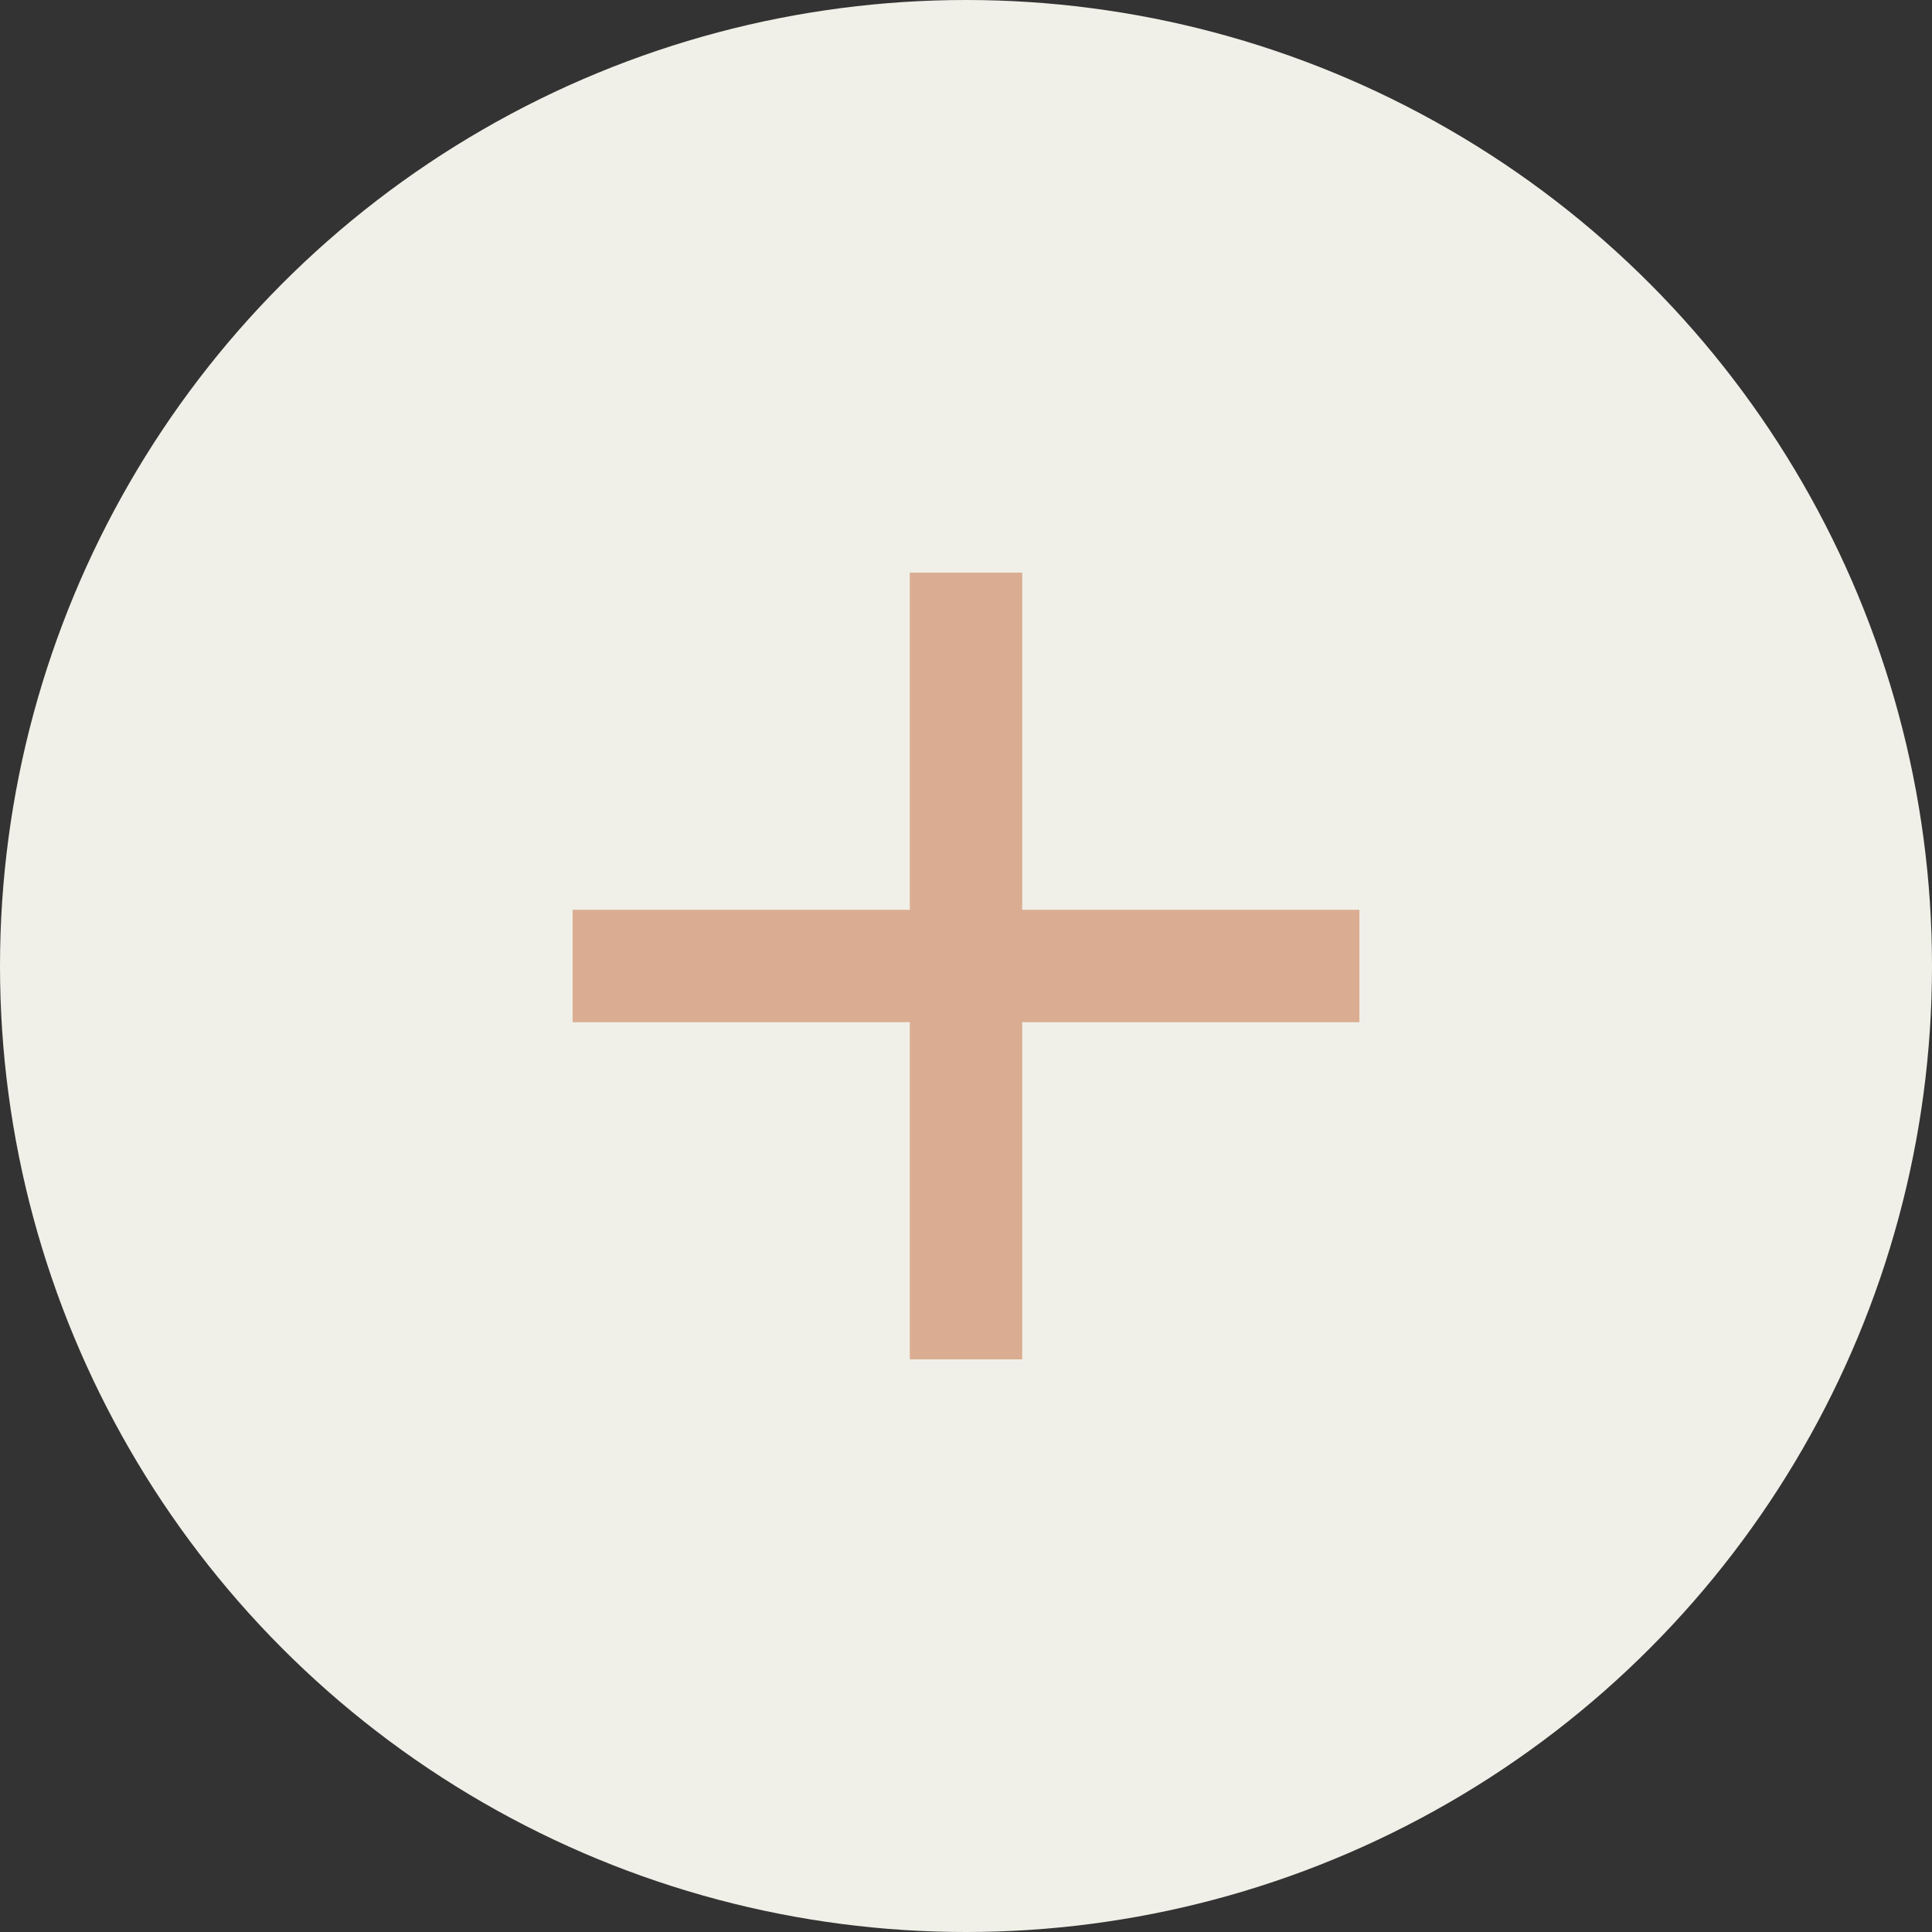 <svg width="53" height="53" viewBox="0 0 53 53" fill="none" xmlns="http://www.w3.org/2000/svg">
<rect x="0" y="0" width="53" height="53" fill="#333333" stroke="none"/>
<circle cx="26.5" cy="26.5" r="26.5" fill="#F0F0E8"/>
<g clip-path="url(#clip0_116_376)">
<path d="M37.292 28.041H28.042V37.291H24.958V28.041H15.708V24.958H24.958V15.708H28.042V24.958H37.292V28.041Z" fill="#DAAD92"/>
</g>
<defs>
<clipPath id="clip0_116_376">
<rect width="37" height="37" fill="white" transform="translate(8 8)"/>
</clipPath>
</defs>
</svg>

